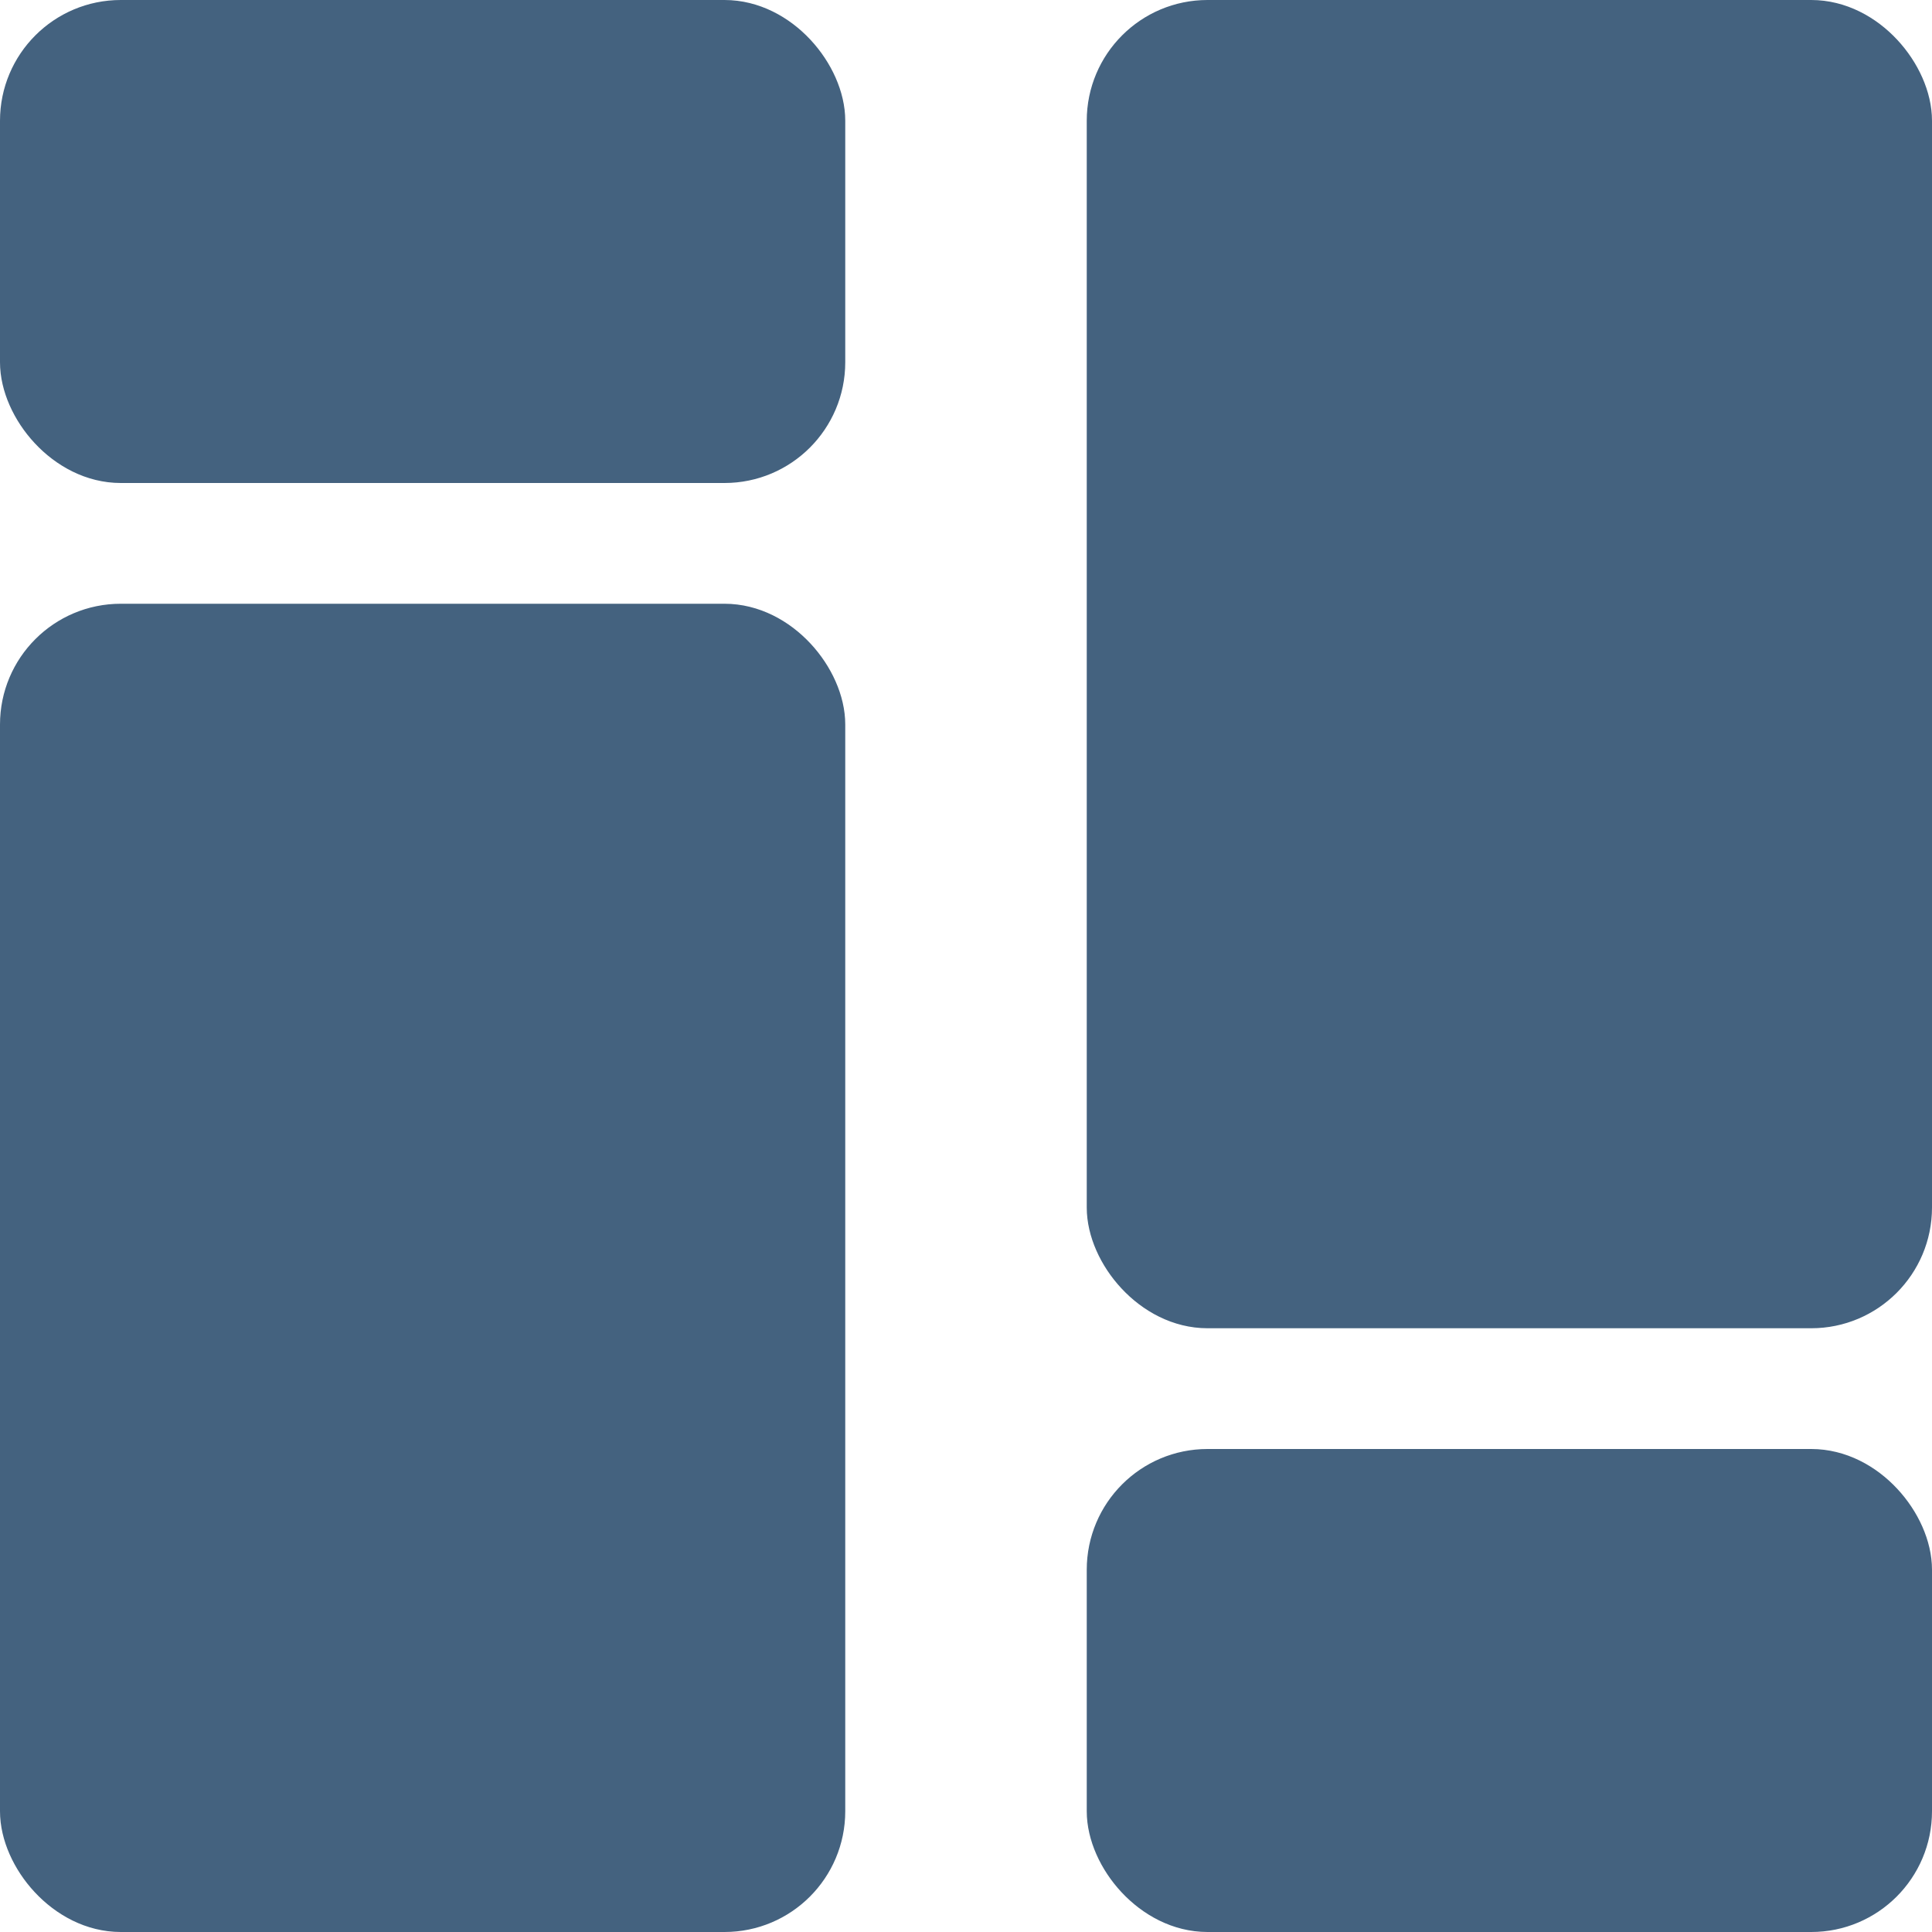 <svg width="16" height="16" viewBox="0 0 16 16" fill="none" xmlns="http://www.w3.org/2000/svg">
<g clip-path="url(#clip0_705_74154)">
<rect x="0.2" y="0.2" width="6.6" height="3.6" rx="0.8" fill="#44627F" stroke="#44627F" stroke-width="0.4"/>
<rect x="9.2" y="0.2" width="6.6" height="10.6" rx="0.8" fill="#44627F" stroke="#44627F" stroke-width="0.4"/>
<rect x="9.2" y="12.2" width="6.6" height="3.6" rx="0.8" fill="#44627F" stroke="#44627F" stroke-width="0.4"/>
<rect x="0.2" y="5.2" width="6.6" height="10.6" rx="0.8" fill="#44627F" stroke="#44627F" stroke-width="0.4"/>
</g>
<defs>
<clipPath id="clip0_705_74154">
<rect width="16" height="16" fill="white"/>
</clipPath>
</defs>
</svg>
